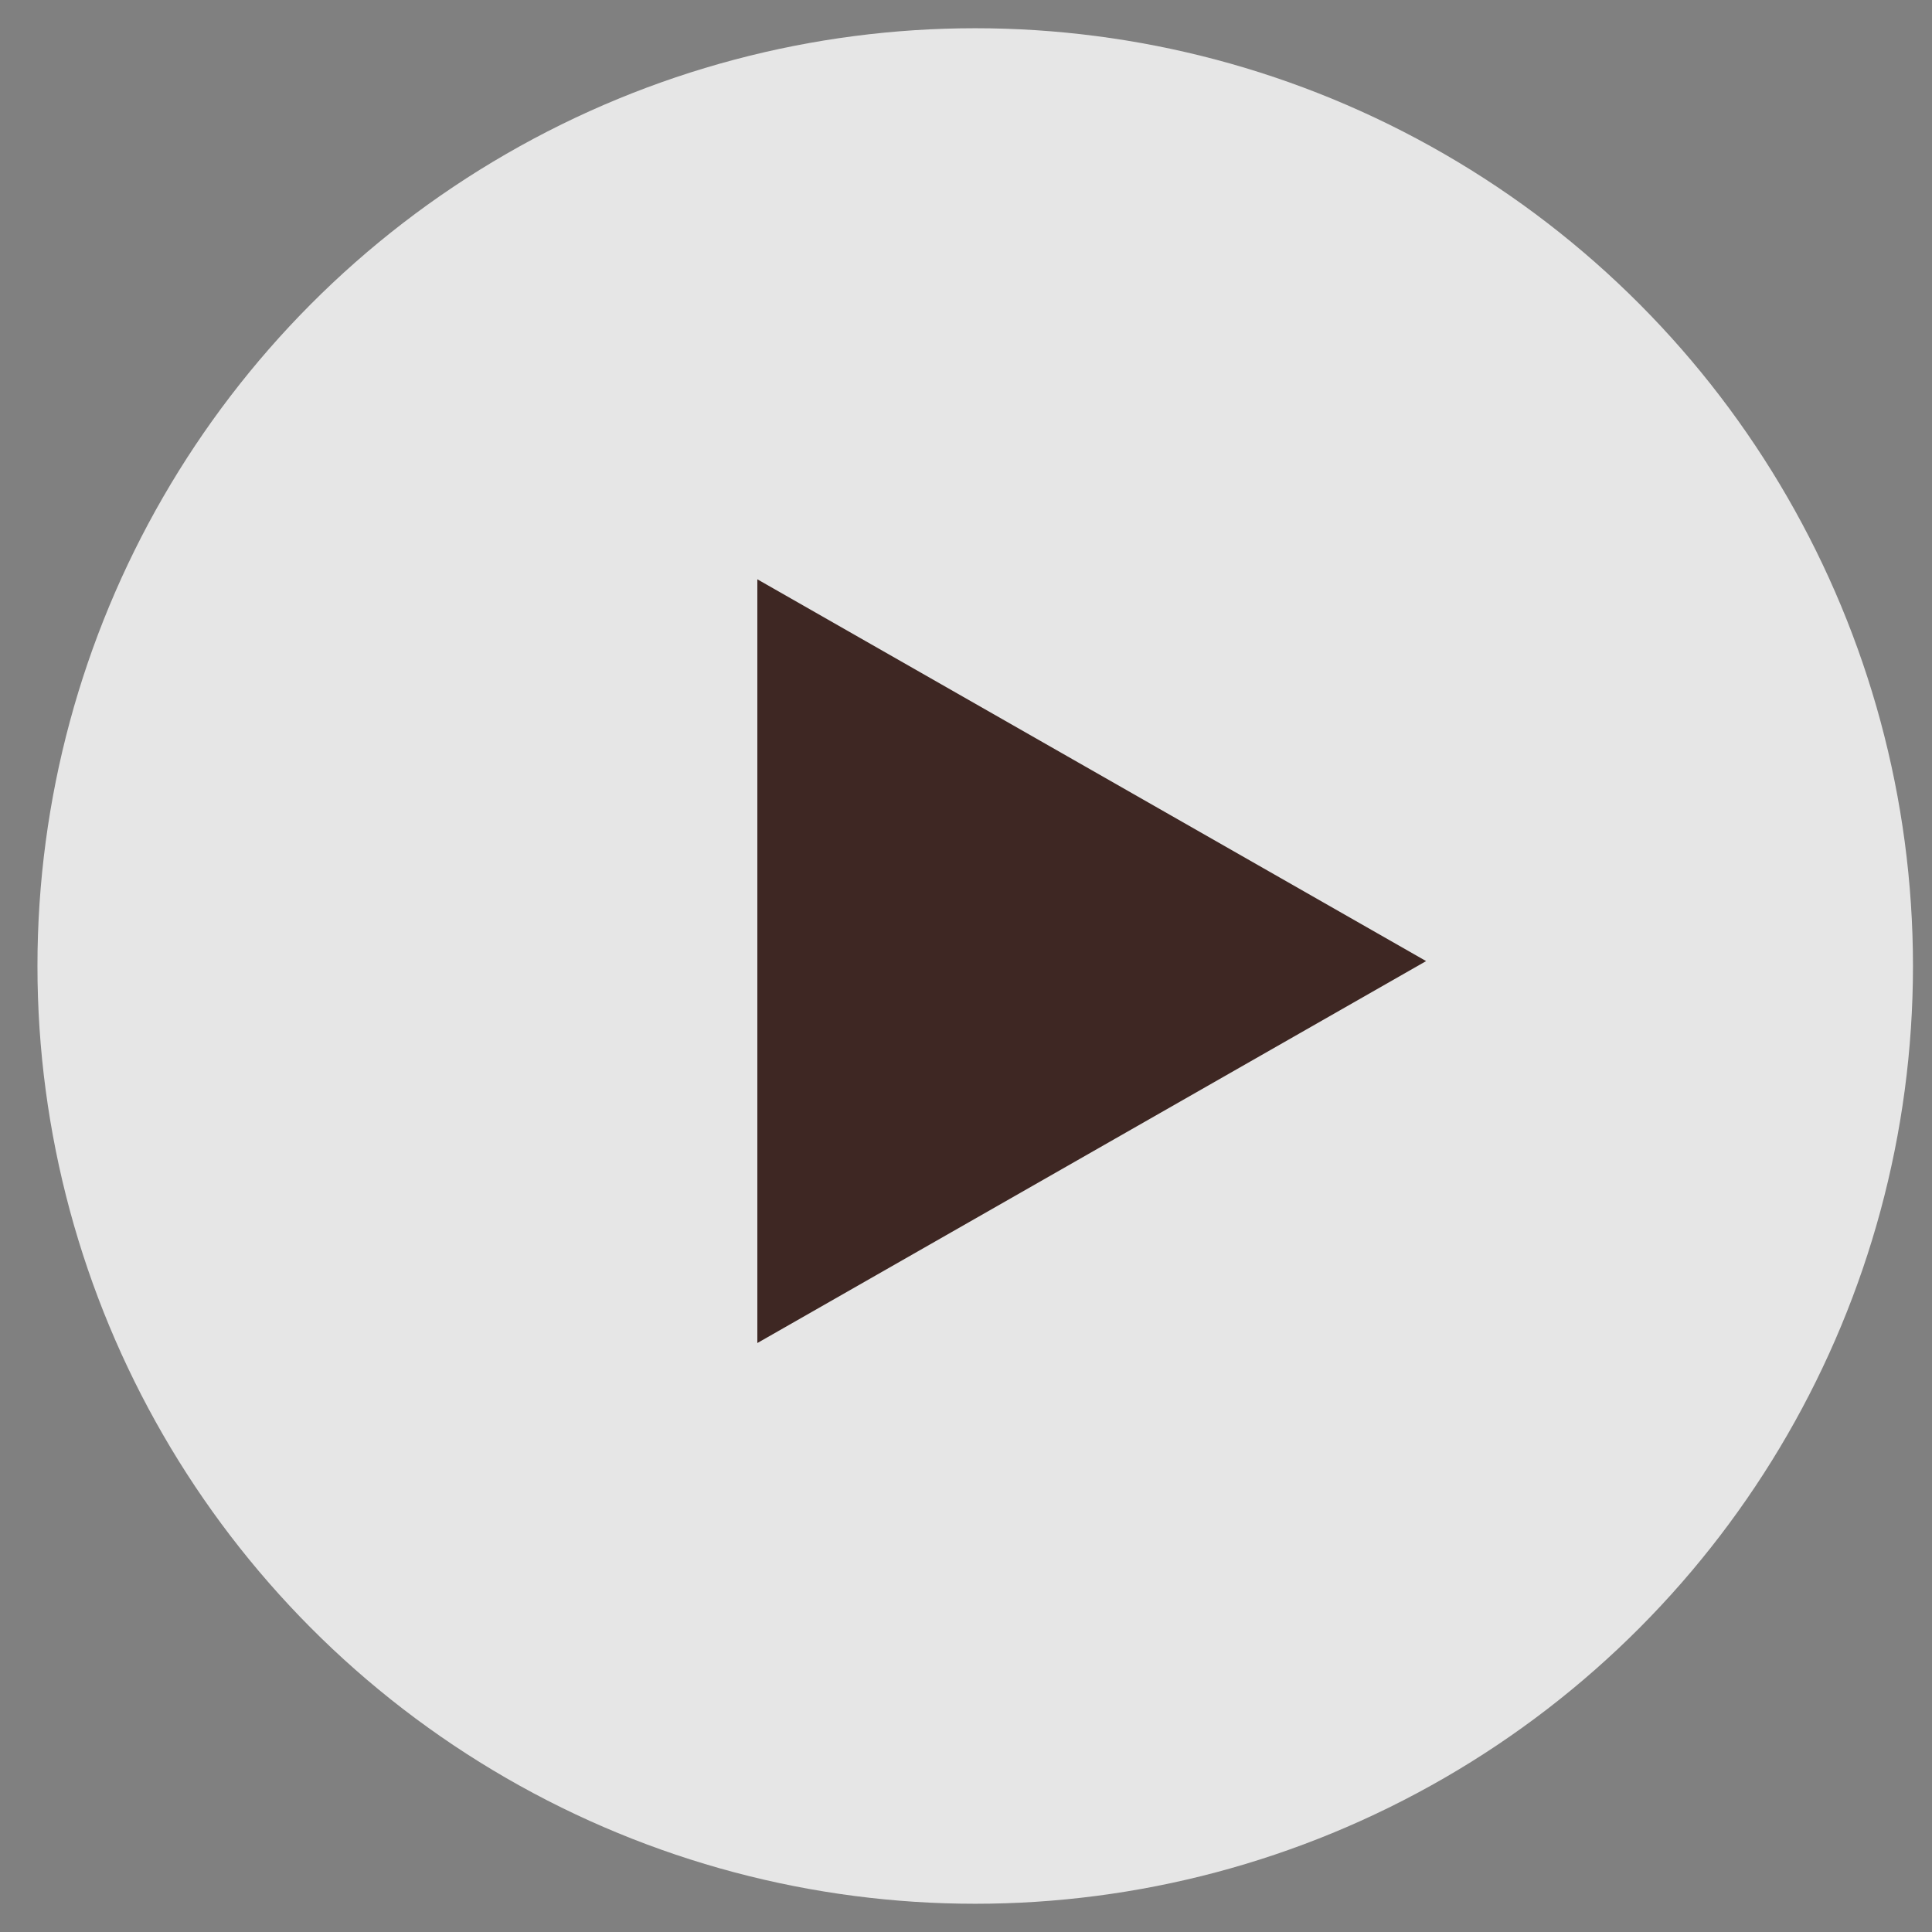 <svg width="13" height="13" viewBox="0 0 13 13" fill="none" xmlns="http://www.w3.org/2000/svg">
<rect x="0" y="0" width="13" height="13" fill="#808080" stroke="none"/>
<circle cx="6.562" cy="6.5" r="6.31" fill="white" fill-opacity="0.8"/>
<path d="M9.596 6.467L5.096 9.037L5.096 3.898L9.596 6.467Z" fill="#3E2723"/>
</svg>
